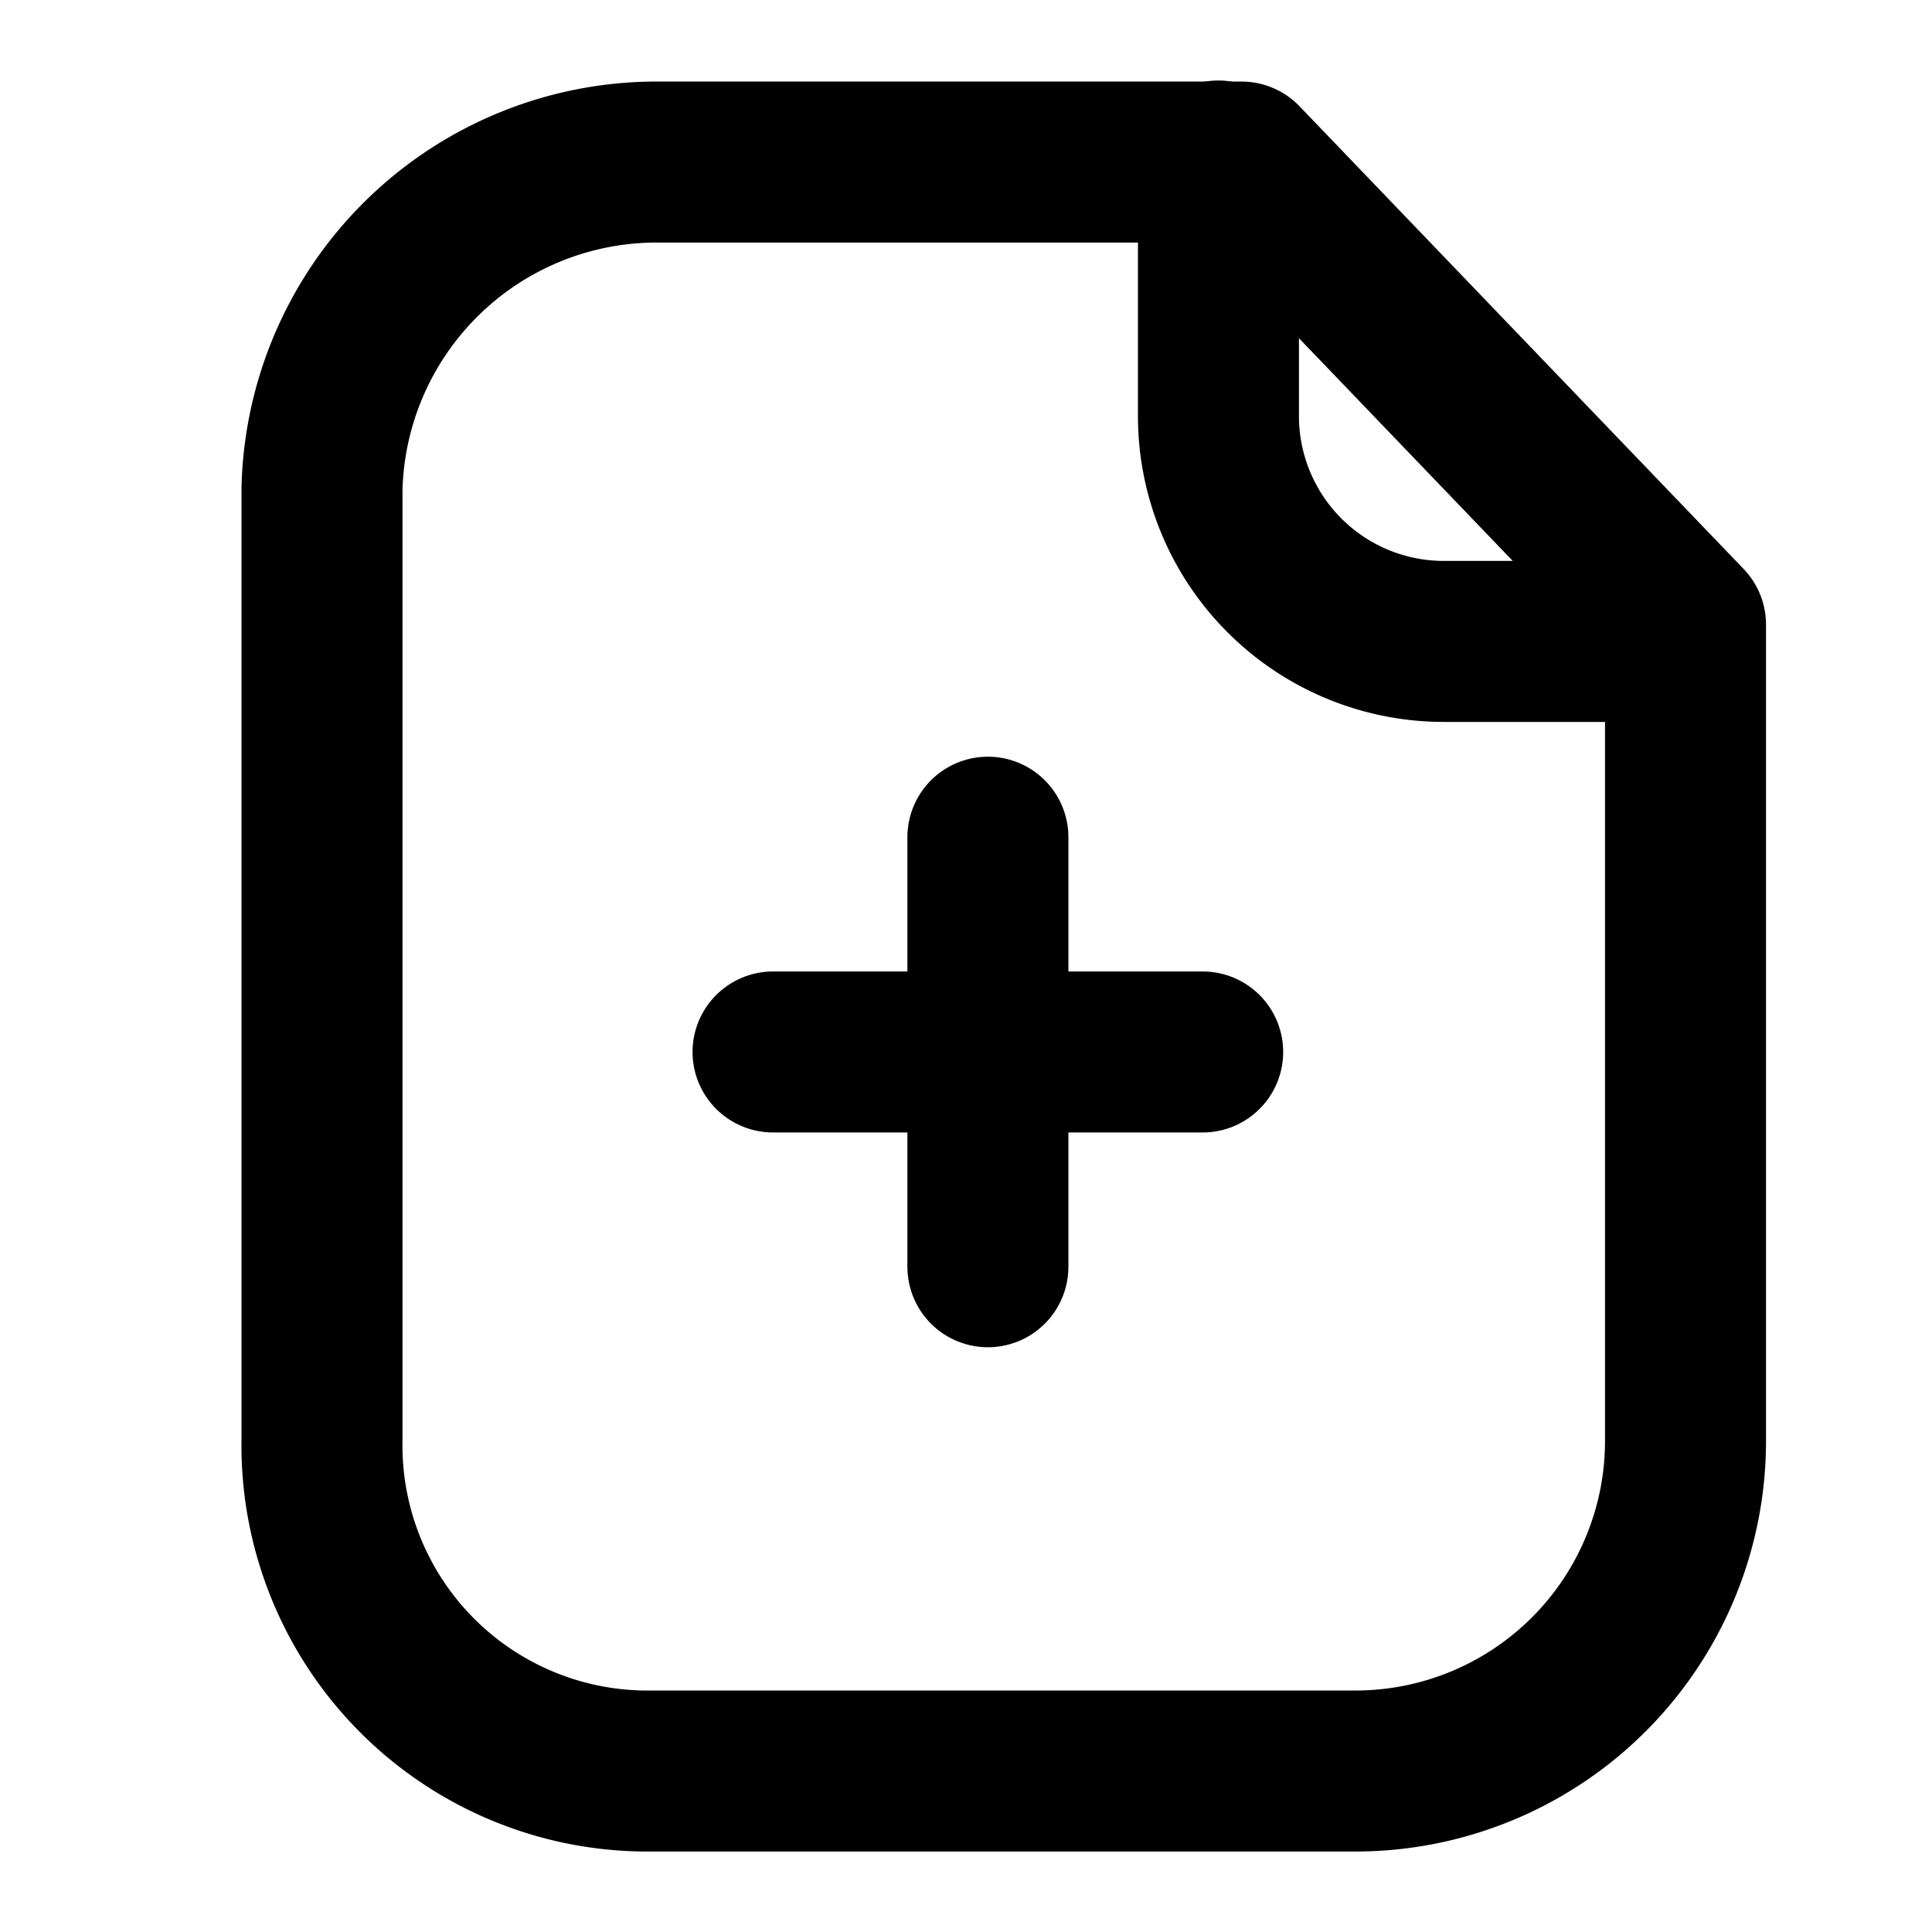<svg xmlns="http://www.w3.org/2000/svg" width="24" height="24" viewBox="0 0 24 24">
  <g id="Raggruppa_827" data-name="Raggruppa 827" transform="translate(-625 -145.087)">
    <g id="Paper_Plus" data-name="Paper Plus" transform="translate(628.25 146.337)">
      <path id="Stroke_1" data-name="Stroke 1" d="M11.422,0H4.177A4.16,4.16,0,0,0,0,4.061V15.874a4.045,4.045,0,0,0,3.975,4.113c.066,0,.134,0,.2,0h8.7a4.1,4.1,0,0,0,4.063-4.111V5.747Z" transform="translate(0.75 0.763)" fill="none" stroke="#000" stroke-linecap="round" stroke-linejoin="round" stroke-miterlimit="10" stroke-width="2"/>
      <path id="Stroke_3" data-name="Stroke 3" d="M0,0V3.168a2.8,2.8,0,0,0,2.8,2.8h3" transform="translate(11.886 0.75)" fill="none" stroke="#000" stroke-linecap="round" stroke-linejoin="round" stroke-miterlimit="10" stroke-width="2"/>
      <path id="Stroke_5" data-name="Stroke 5" d="M5.337.5H0" transform="translate(6.353 11.318)" fill="none" stroke="#000" stroke-linecap="round" stroke-linejoin="round" stroke-miterlimit="10" stroke-width="2"/>
      <path id="Stroke_7" data-name="Stroke 7" d="M.5,5.336V0" transform="translate(8.522 9.15)" fill="none" stroke="#000" stroke-linecap="round" stroke-linejoin="round" stroke-miterlimit="10" stroke-width="2"/>
    </g>
    <rect id="Rettangolo_2137" data-name="Rettangolo 2137" width="24" height="24" transform="translate(625 145.087)" fill="none"/>
  </g>
</svg>
